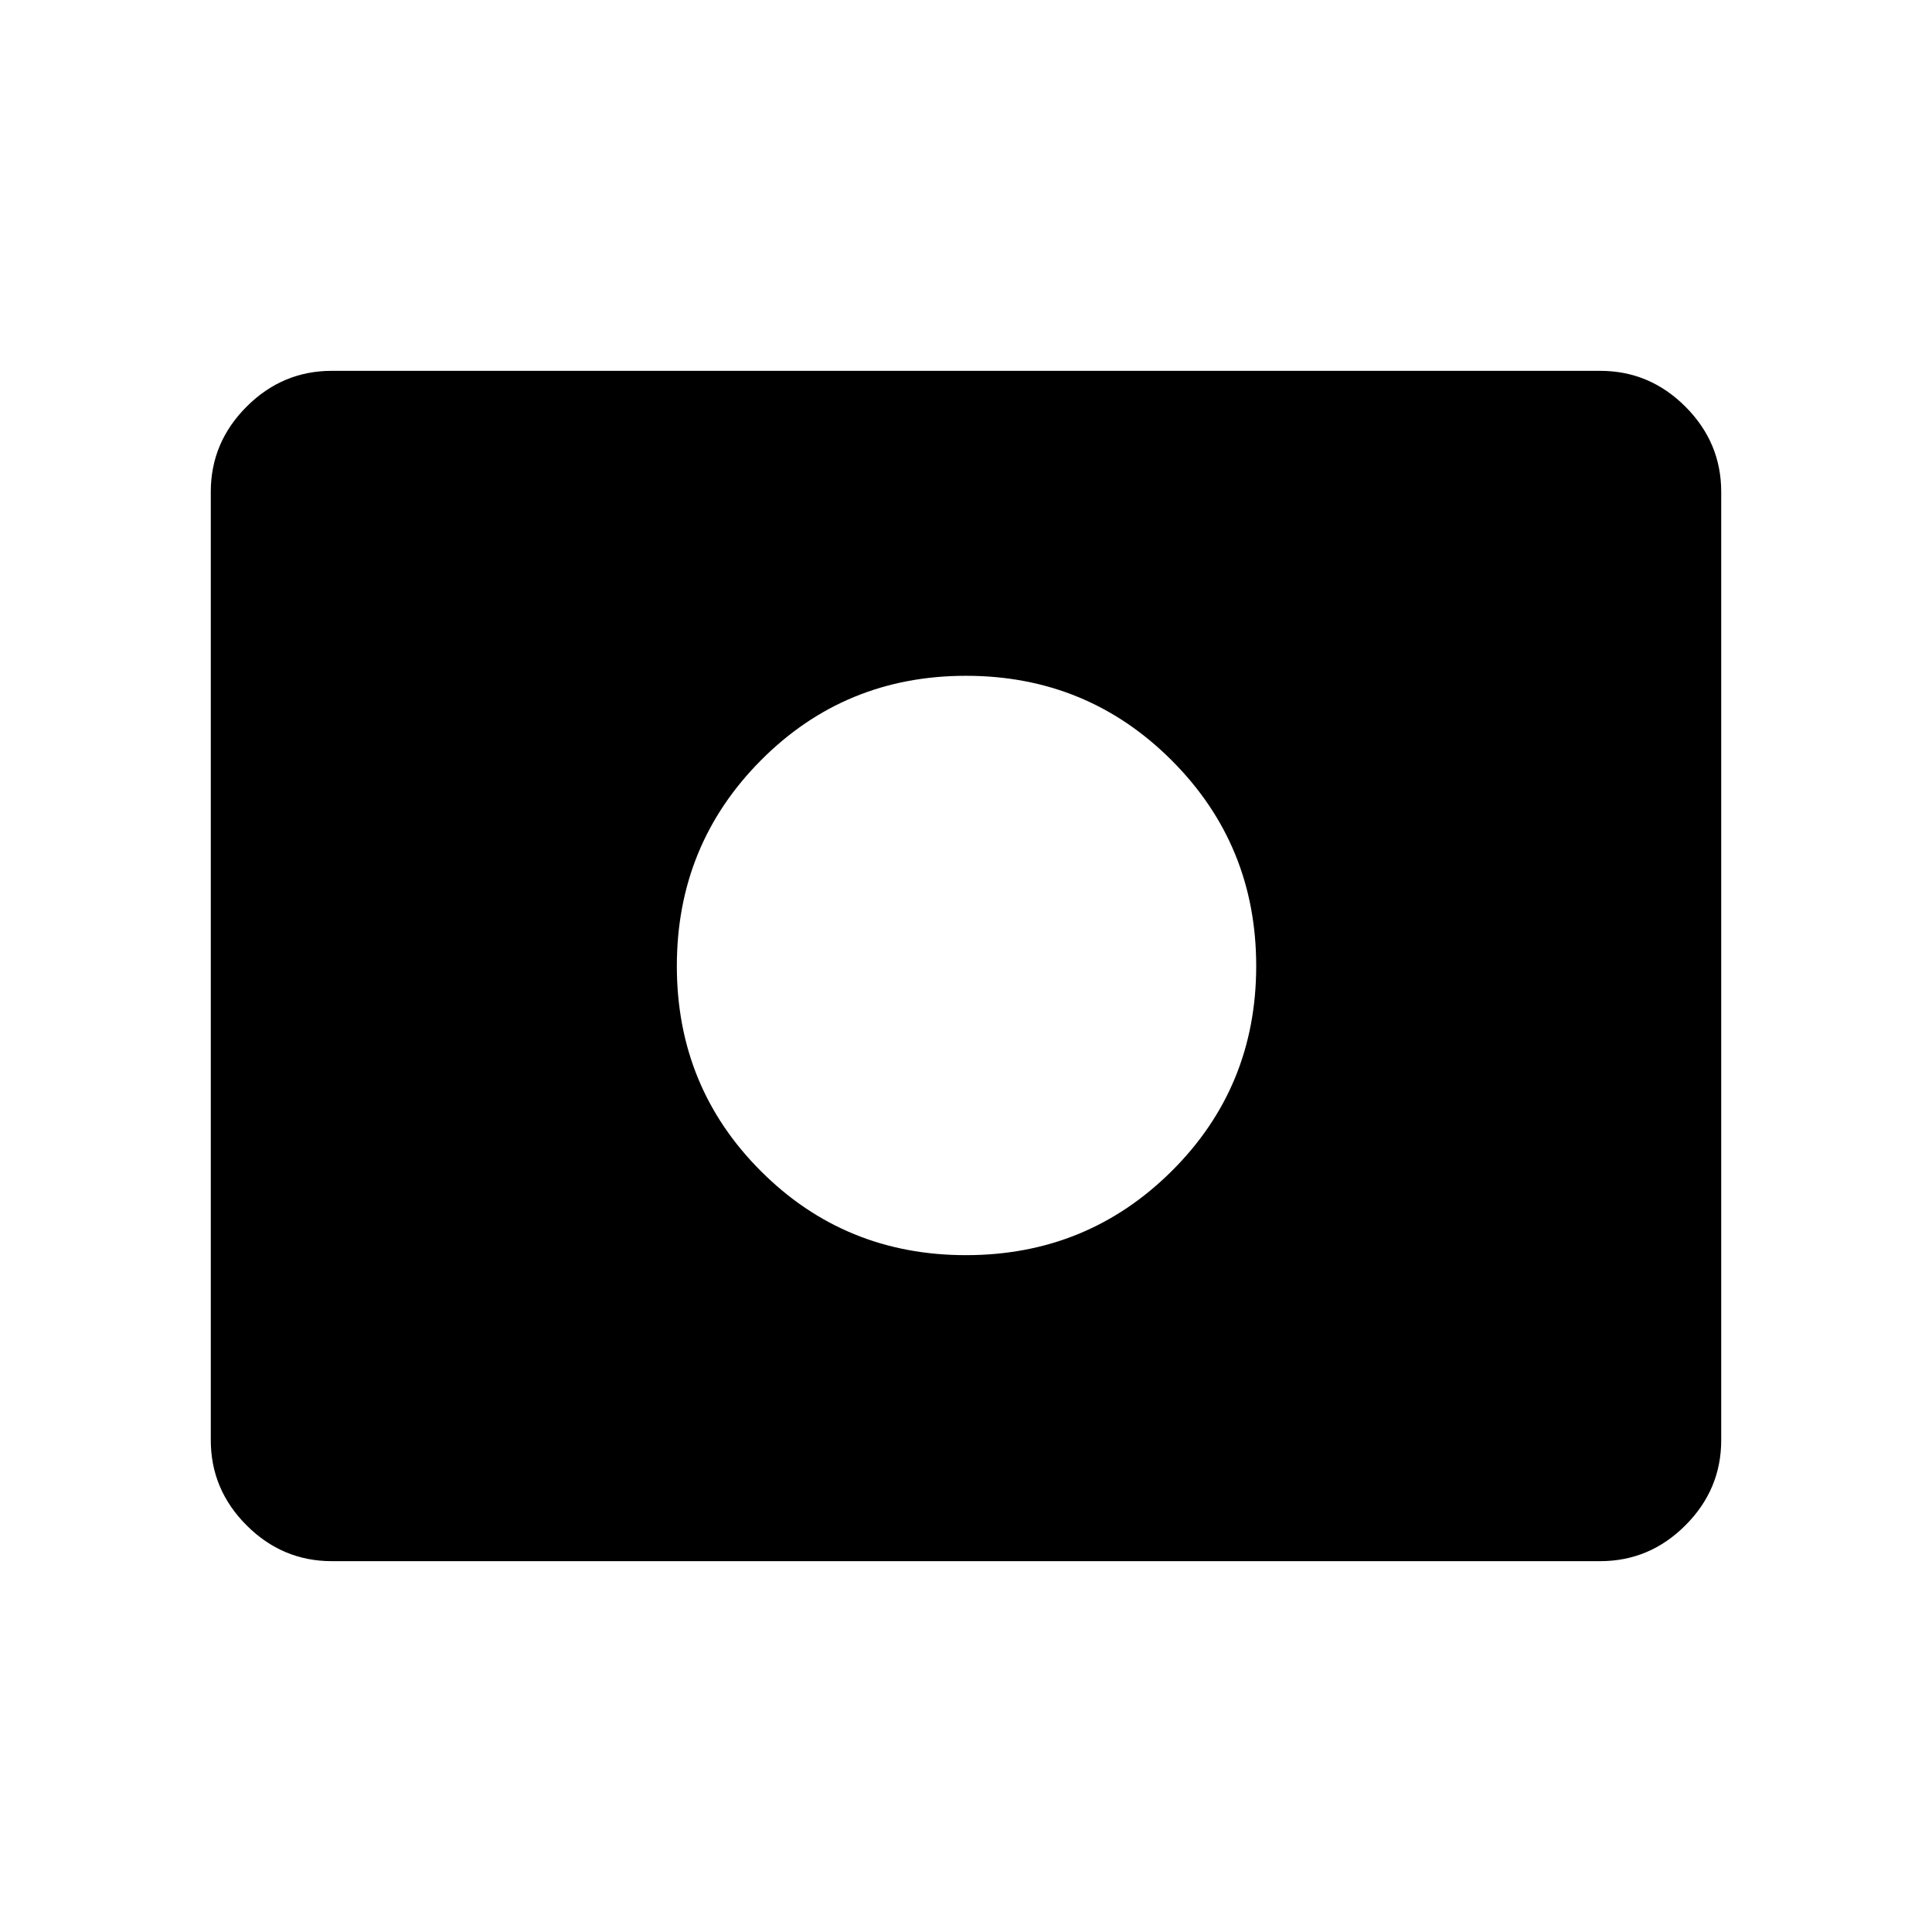 <svg xmlns="http://www.w3.org/2000/svg" height="40" viewBox="0 -960 960 960" width="40"><path d="M480-336.32q60.17 0 102.19-41.76Q624.2-419.83 624.2-480t-42.01-102.19Q540.17-624.2 480-624.2q-60.17 0-101.92 42.01-41.76 42.02-41.76 102.19 0 60.17 41.76 101.92 41.75 41.76 101.92 41.76ZM164.85-184.27q-24.52 0-42.31-17.79-17.8-17.8-17.8-42.33v-471.22q0-24.53 17.8-42.33 17.79-17.79 42.31-17.79h630.3q24.52 0 42.31 17.79 17.8 17.8 17.8 42.33v471.22q0 24.53-17.8 42.33-17.79 17.79-42.31 17.79h-630.3Z"/></svg>